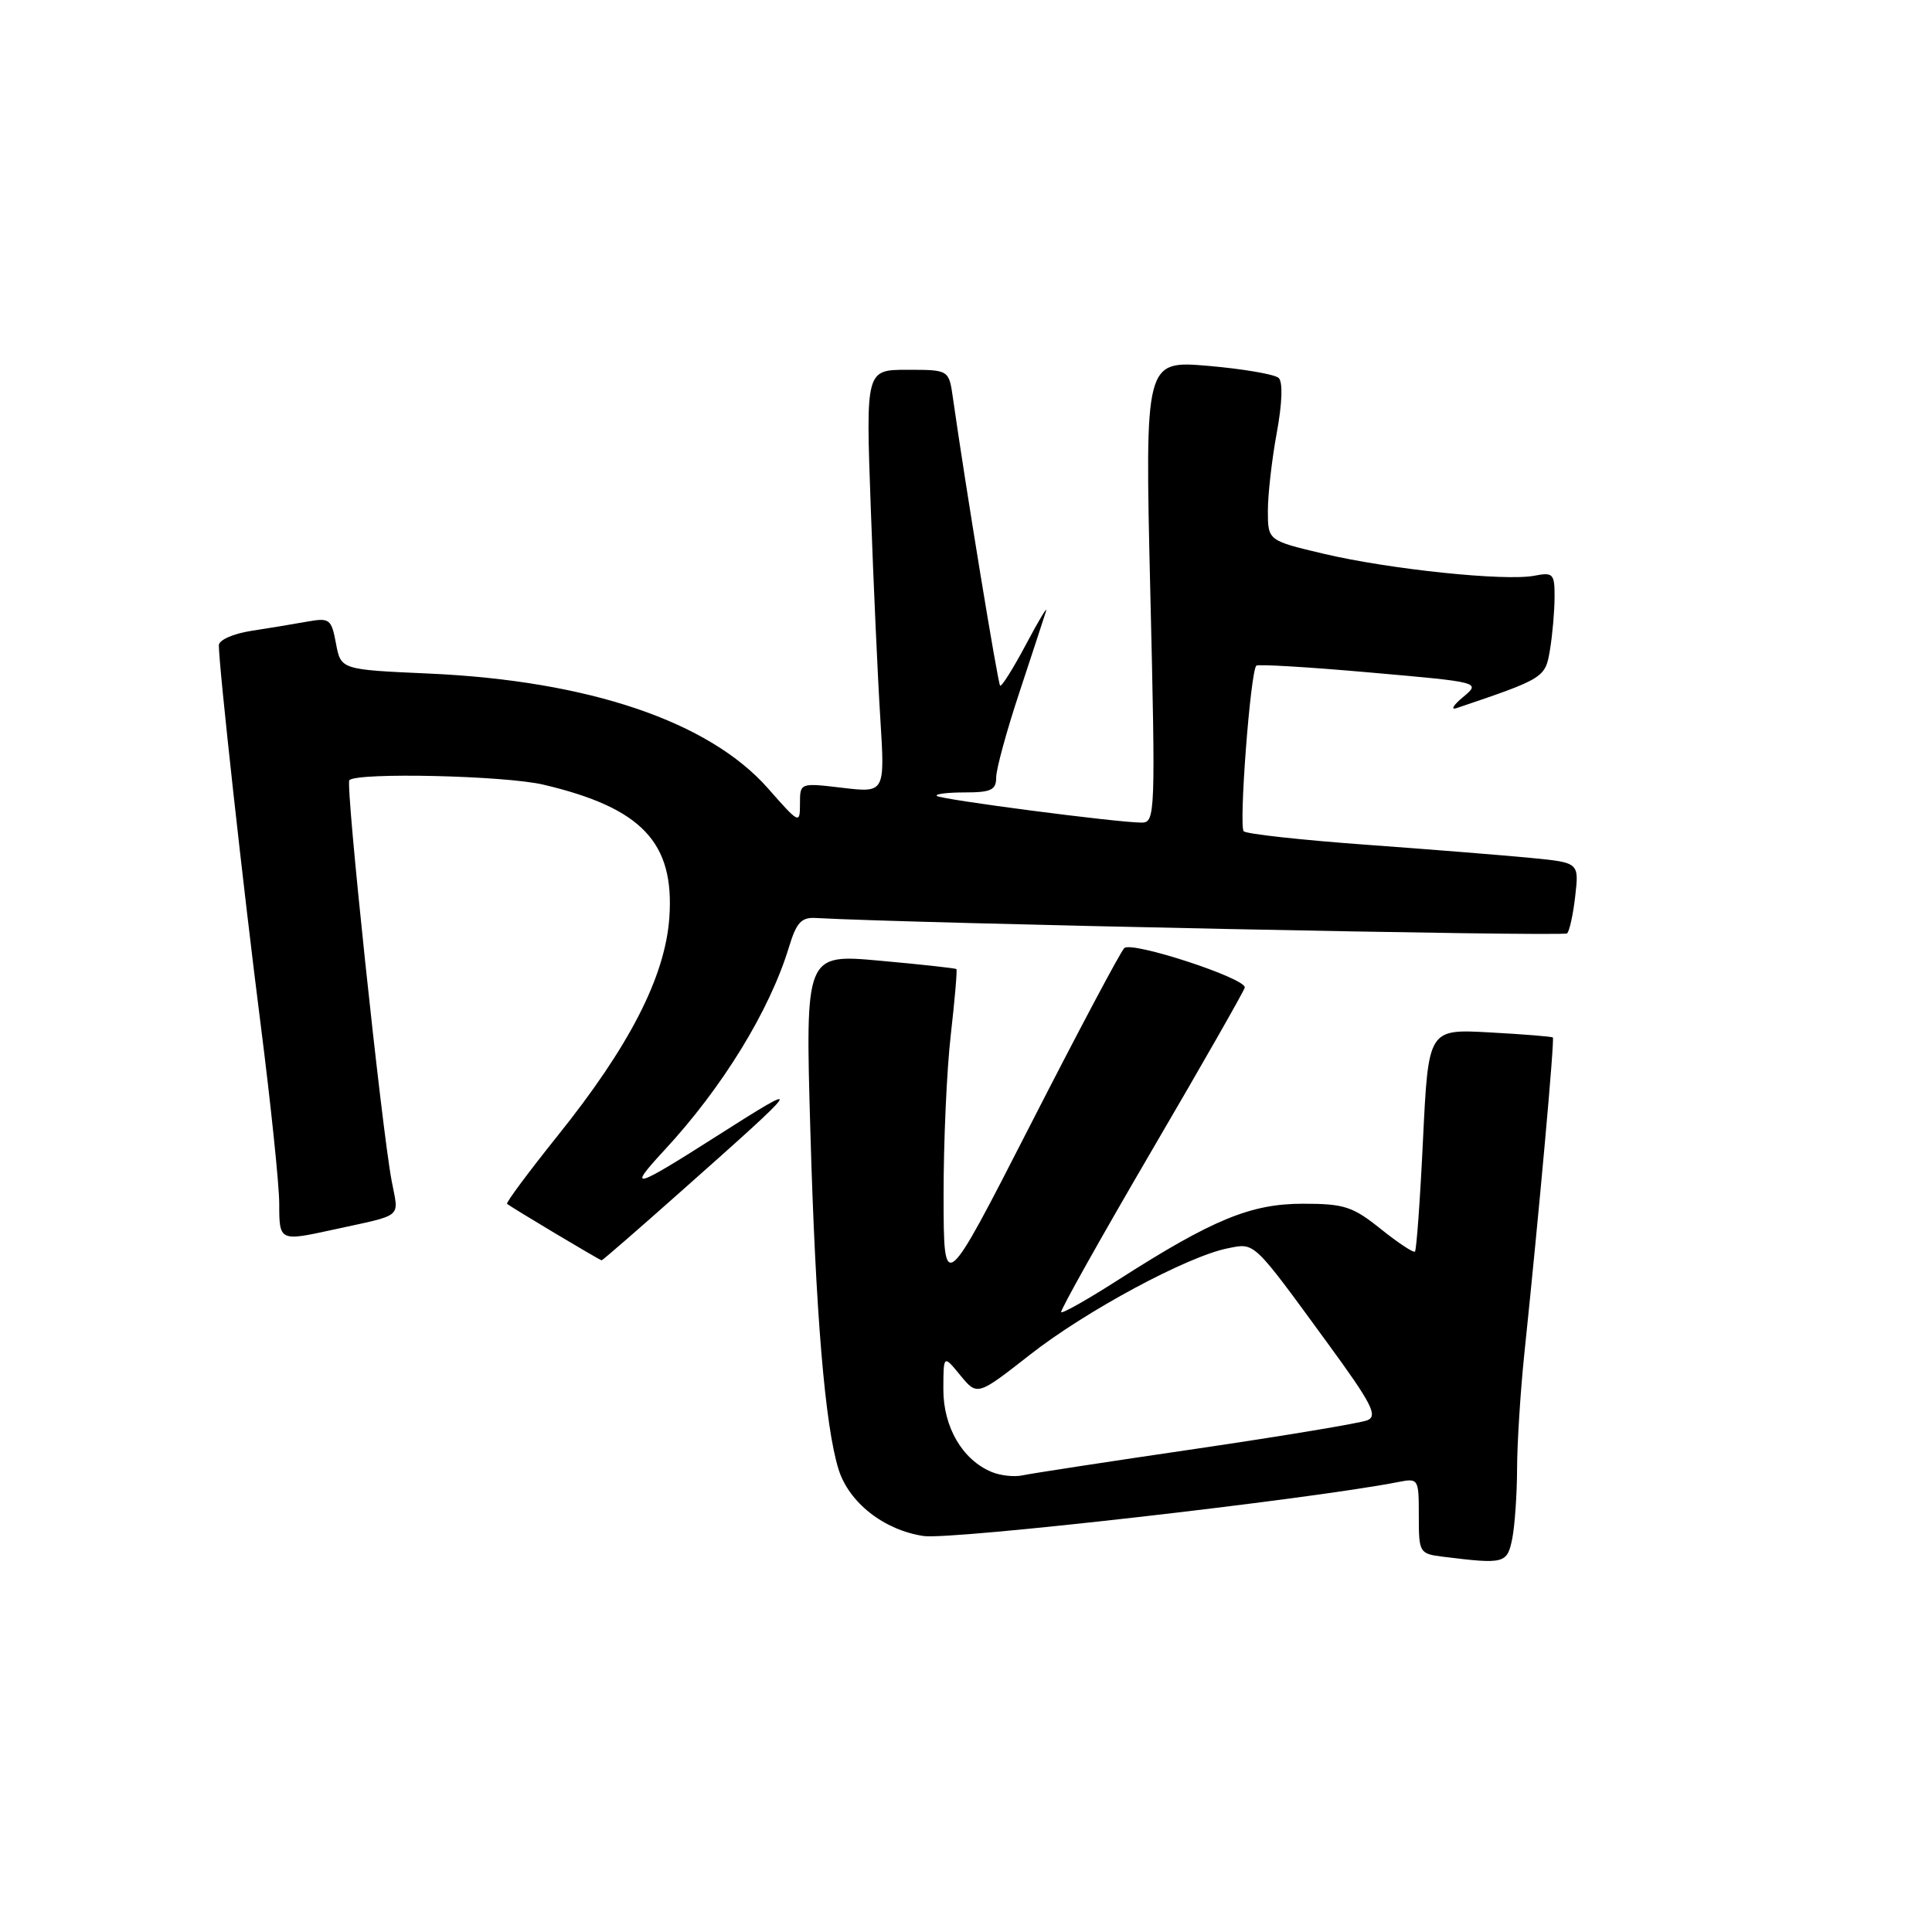 <?xml version="1.0" encoding="UTF-8" standalone="no"?>
<!DOCTYPE svg PUBLIC "-//W3C//DTD SVG 1.1//EN" "http://www.w3.org/Graphics/SVG/1.1/DTD/svg11.dtd" >
<svg xmlns="http://www.w3.org/2000/svg" xmlns:xlink="http://www.w3.org/1999/xlink" version="1.1" viewBox="0 0 256 256">
 <g >
 <path fill="currentColor"
d=" M 200.38 203.88 C 200.72 202.16 201.01 197.99 201.02 194.62 C 201.03 191.26 201.46 184.45 201.97 179.50 C 203.96 160.43 206.01 137.68 205.76 137.47 C 205.62 137.35 201.85 137.04 197.39 136.80 C 189.27 136.35 189.27 136.35 188.56 150.91 C 188.18 158.92 187.69 165.64 187.49 165.84 C 187.30 166.04 185.26 164.69 182.96 162.85 C 179.25 159.87 178.12 159.50 172.65 159.50 C 165.74 159.50 160.69 161.58 148.20 169.57 C 144.19 172.14 140.77 174.08 140.61 173.87 C 140.45 173.67 145.84 164.05 152.59 152.50 C 159.35 140.95 164.90 131.21 164.94 130.85 C 165.06 129.61 149.93 124.67 148.97 125.63 C 148.45 126.15 142.86 136.68 136.54 149.04 C 125.05 171.50 125.05 171.50 125.03 158.50 C 125.02 151.35 125.45 141.70 125.99 137.06 C 126.52 132.42 126.85 128.53 126.73 128.41 C 126.60 128.29 122.05 127.79 116.60 127.30 C 106.70 126.40 106.70 126.40 107.38 149.95 C 108.07 174.01 109.32 188.99 111.12 194.72 C 112.51 199.12 117.14 202.75 122.38 203.53 C 126.04 204.08 173.54 198.68 185.25 196.38 C 187.96 195.85 188.00 195.92 188.00 200.86 C 188.00 205.77 188.07 205.88 191.25 206.28 C 199.36 207.28 199.71 207.19 200.38 203.88 Z  M 90.22 157.88 C 106.65 143.31 106.88 142.95 95.00 150.52 C 83.91 157.59 83.01 157.83 88.04 152.40 C 95.73 144.11 102.00 133.88 104.54 125.50 C 105.54 122.22 106.18 121.52 108.13 121.64 C 120.44 122.34 207.21 124.13 207.65 123.68 C 207.97 123.36 208.46 121.12 208.73 118.70 C 209.23 114.30 209.23 114.30 202.86 113.68 C 199.36 113.34 189.53 112.55 181.00 111.93 C 172.47 111.31 165.19 110.51 164.80 110.15 C 164.13 109.52 165.68 88.99 166.47 88.20 C 166.68 87.99 173.46 88.39 181.54 89.11 C 196.22 90.40 196.22 90.40 193.86 92.37 C 192.56 93.45 192.18 94.10 193.00 93.83 C 204.63 89.90 204.77 89.81 205.38 86.09 C 205.71 84.12 205.98 80.99 205.99 79.13 C 206.00 76.01 205.80 75.80 203.29 76.29 C 199.40 77.03 184.16 75.44 175.45 73.39 C 168.00 71.63 168.00 71.63 168.00 67.68 C 168.00 65.51 168.53 60.86 169.18 57.34 C 169.90 53.43 170.00 50.61 169.43 50.08 C 168.92 49.60 164.72 48.88 160.10 48.48 C 151.70 47.77 151.70 47.77 152.42 78.38 C 153.12 107.79 153.08 109.00 151.29 109.00 C 148.07 109.00 124.61 105.94 124.13 105.46 C 123.87 105.21 125.54 105.00 127.83 105.00 C 131.32 105.00 132.00 104.68 132.00 103.01 C 132.00 101.92 133.38 96.86 135.07 91.76 C 136.75 86.67 138.34 81.83 138.60 81.00 C 138.86 80.17 137.68 82.13 135.97 85.35 C 134.26 88.57 132.71 91.04 132.52 90.85 C 132.22 90.55 127.92 64.36 126.27 52.75 C 125.74 49.00 125.74 49.00 120.23 49.00 C 114.72 49.00 114.72 49.00 115.38 67.25 C 115.74 77.29 116.31 89.90 116.65 95.27 C 117.26 105.05 117.26 105.05 111.63 104.39 C 106.00 103.72 106.00 103.72 106.00 106.50 C 106.00 109.22 105.91 109.18 101.76 104.46 C 93.95 95.60 78.02 90.20 56.84 89.25 C 45.17 88.73 45.17 88.73 44.52 85.27 C 43.91 82.01 43.68 81.84 40.69 82.37 C 38.93 82.69 35.59 83.24 33.25 83.60 C 30.88 83.97 29.00 84.81 29.00 85.50 C 29.00 88.32 32.25 117.81 34.54 135.76 C 35.89 146.36 37.00 157.04 37.00 159.51 C 37.00 164.46 37.05 164.49 44.00 162.97 C 53.67 160.85 52.84 161.54 51.89 156.44 C 50.54 149.23 45.76 103.91 46.29 103.38 C 47.35 102.32 66.88 102.77 72.00 103.97 C 85.06 107.05 89.40 111.64 88.69 121.61 C 88.13 129.43 83.42 138.62 73.86 150.53 C 70.03 155.31 67.03 159.35 67.19 159.51 C 67.65 159.93 79.47 166.99 79.72 167.00 C 79.85 167.00 84.57 162.90 90.22 157.88 Z  M 131.39 195.04 C 127.53 193.44 125.00 189.10 125.00 184.12 C 125.01 179.50 125.01 179.50 127.25 182.24 C 129.50 184.97 129.50 184.97 136.50 179.49 C 143.87 173.71 157.31 166.48 162.67 165.41 C 166.33 164.68 165.91 164.28 175.93 178.00 C 181.75 185.96 182.60 187.61 181.19 188.19 C 180.26 188.57 170.05 190.27 158.50 191.97 C 146.95 193.66 136.60 195.25 135.50 195.49 C 134.40 195.73 132.55 195.53 131.39 195.04 Z "/>
</g>
</svg>